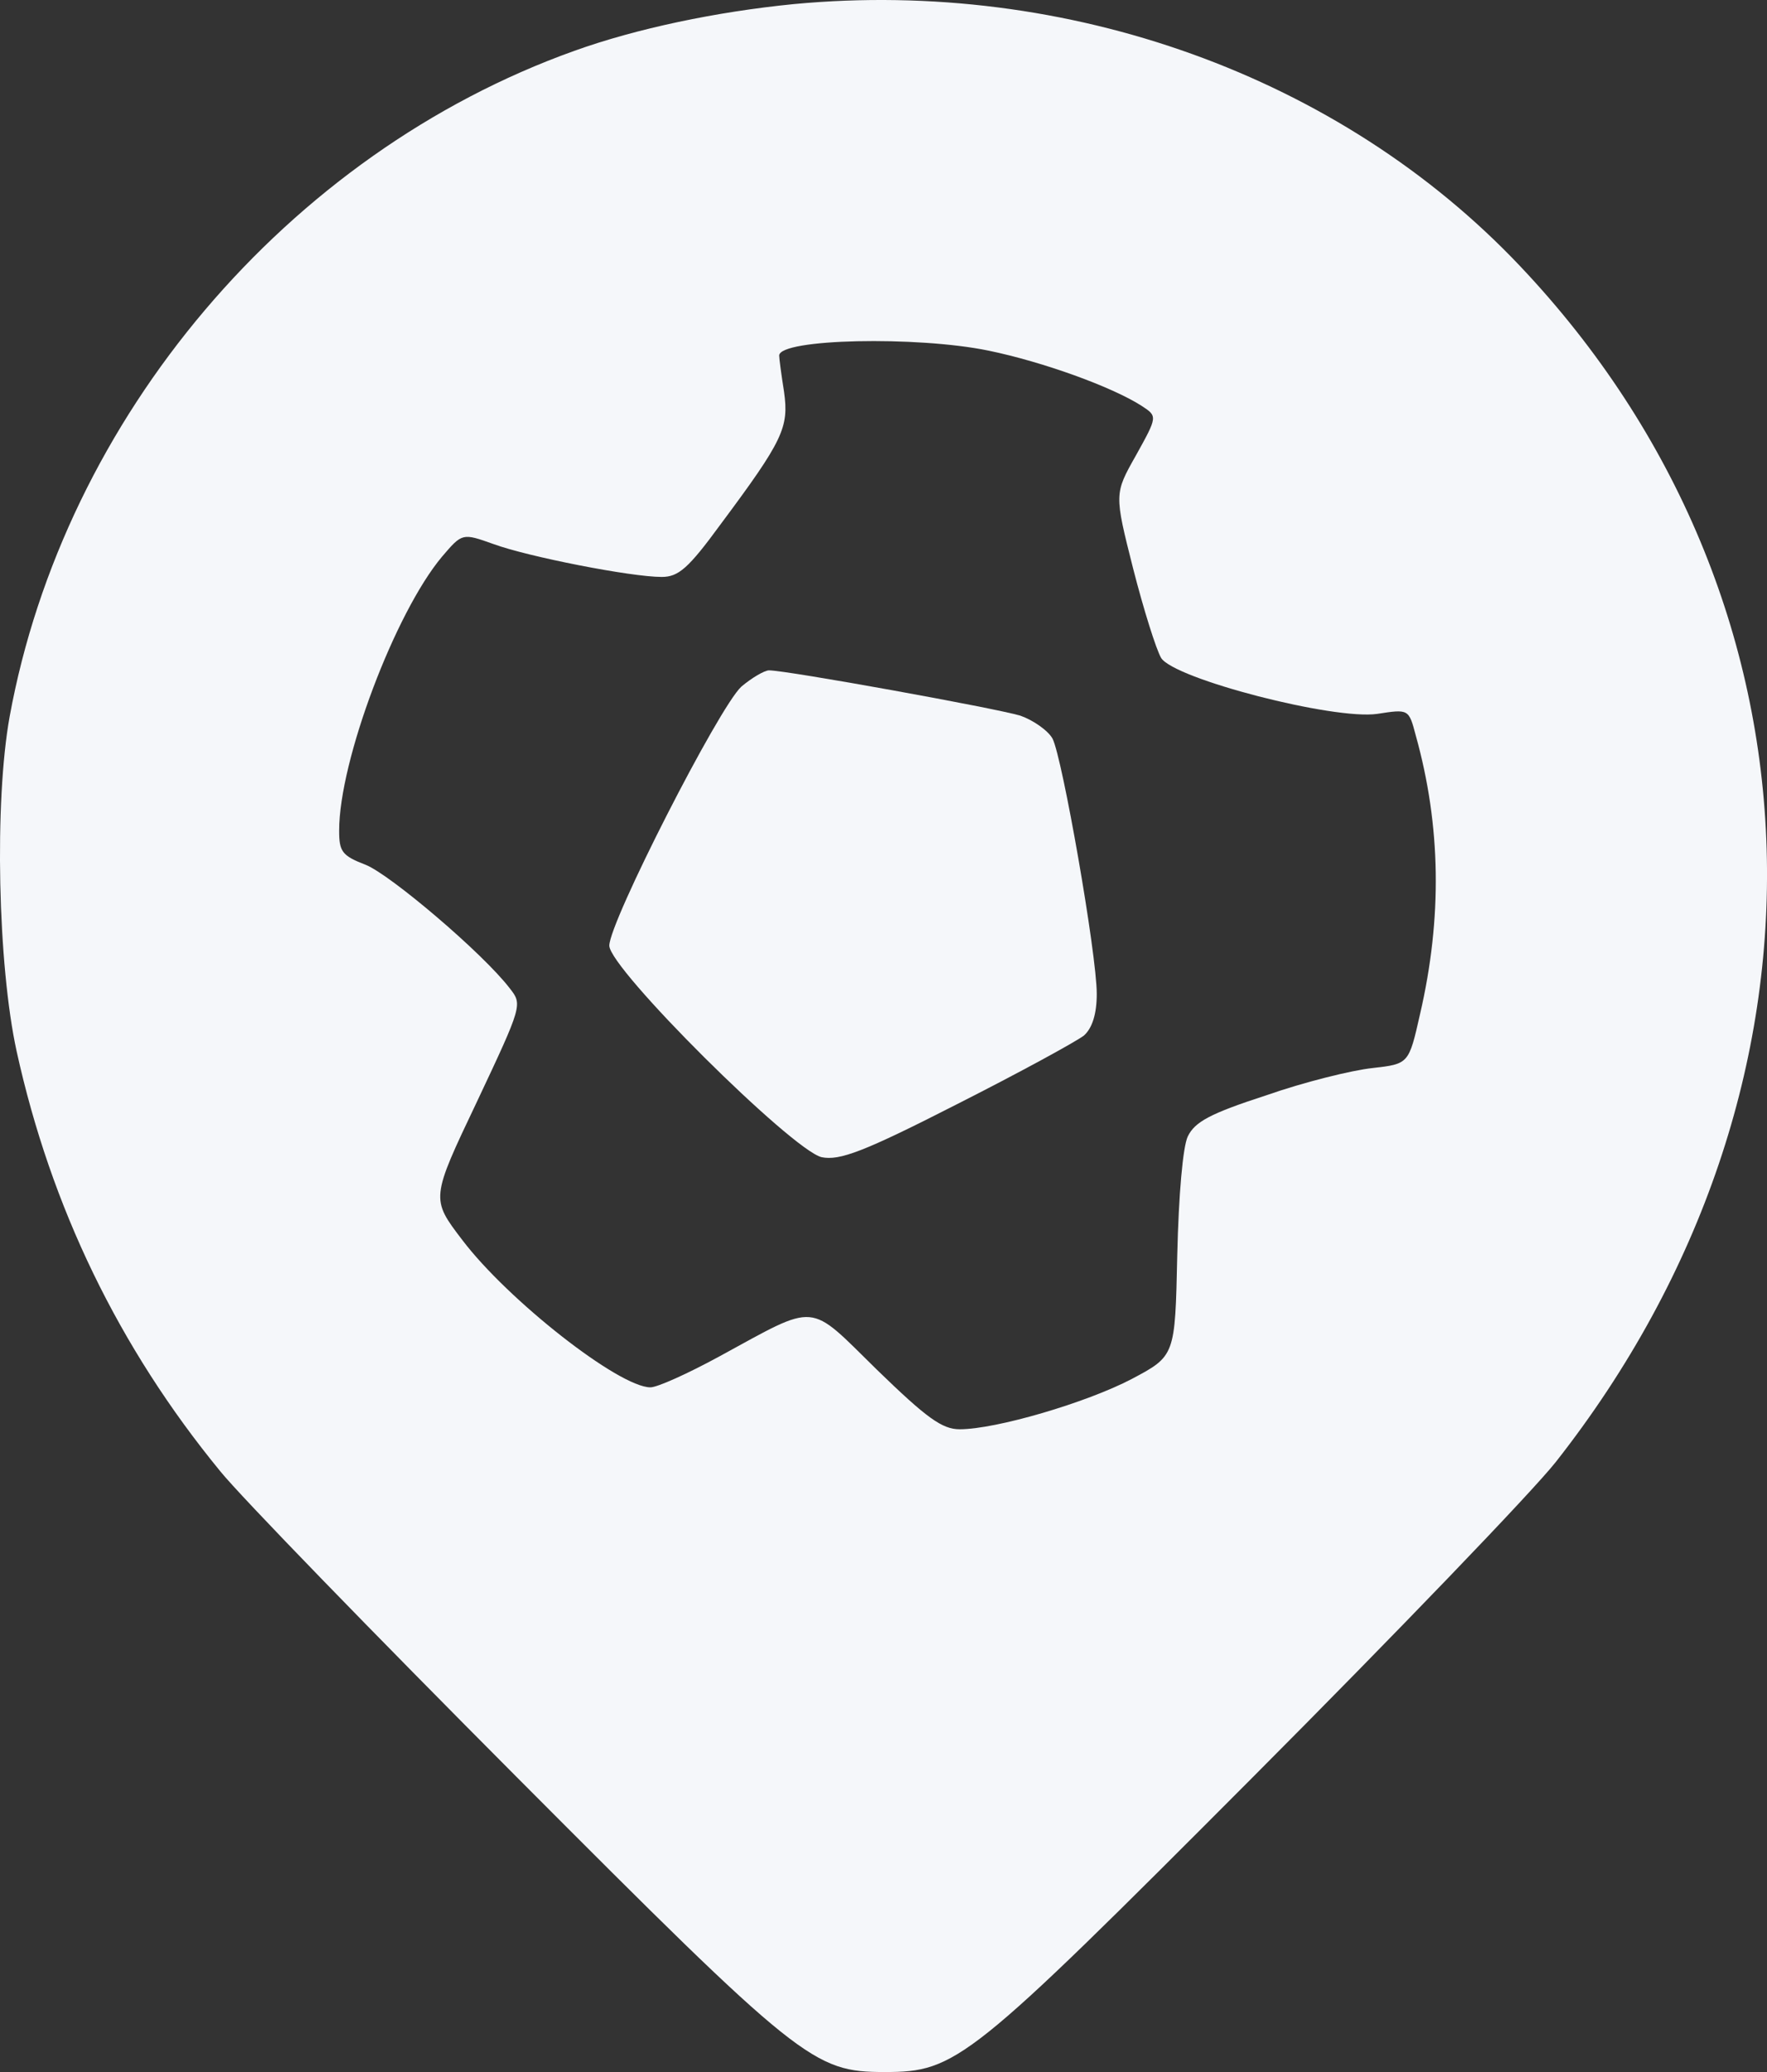 <svg width="29" height="34" viewBox="0 0 29 34" fill="none" xmlns="http://www.w3.org/2000/svg">
<rect x="0" y="0" width="29" height="34" fill="#333333" stroke="none"/>
<path d="M12.166 11.268C11.797 11.609 10 15.128 10 15.517C10 15.895 12.991 18.866 13.483 18.988C13.778 19.049 14.172 18.902 15.698 18.123C16.732 17.6 17.668 17.088 17.791 16.991C17.926 16.869 18 16.638 18 16.309C18 15.651 17.434 12.425 17.274 12.12C17.2 11.986 16.954 11.816 16.745 11.743C16.338 11.621 12.917 11 12.621 11C12.548 11 12.338 11.122 12.166 11.268Z" fill="#F5F7FA"/>
<path d="M13.029 0.067C11.755 0.193 10.446 0.468 9.424 0.835C4.717 2.52 1.054 6.854 0.158 11.76C-0.094 13.159 -0.037 15.83 0.273 17.251C0.836 19.808 1.95 22.112 3.614 24.141C3.947 24.554 6.14 26.812 8.482 29.162C13.144 33.84 13.35 34 14.521 34C15.693 34 15.899 33.84 20.561 29.162C22.903 26.812 25.142 24.485 25.532 23.992C30.366 17.848 30.125 9.834 24.947 4.366C21.996 1.248 17.53 -0.357 13.029 0.067ZM16.221 5.753C17.116 5.937 18.253 6.349 18.735 6.659C18.999 6.831 18.999 6.831 18.643 7.473C18.287 8.103 18.287 8.103 18.597 9.33C18.77 10.006 18.976 10.66 19.057 10.797C19.275 11.141 21.892 11.818 22.604 11.714C23.121 11.634 23.121 11.634 23.236 12.07C23.649 13.549 23.672 15.062 23.305 16.644C23.121 17.458 23.121 17.458 22.524 17.526C22.191 17.561 21.399 17.756 20.779 17.974C19.86 18.272 19.608 18.409 19.493 18.65C19.413 18.822 19.344 19.601 19.321 20.599C19.286 22.25 19.286 22.25 18.574 22.628C17.828 23.018 16.347 23.453 15.75 23.453C15.463 23.453 15.21 23.27 14.395 22.479C13.247 21.355 13.442 21.367 11.8 22.261C11.295 22.536 10.79 22.765 10.675 22.765C10.159 22.765 8.333 21.332 7.587 20.347C7.07 19.67 7.07 19.67 7.828 18.077C8.574 16.495 8.574 16.483 8.368 16.22C7.931 15.646 6.404 14.351 6.002 14.191C5.612 14.041 5.566 13.973 5.566 13.629C5.566 12.482 6.485 10.052 7.254 9.135C7.587 8.745 7.587 8.745 8.103 8.929C8.666 9.135 10.354 9.467 10.859 9.467C11.134 9.467 11.295 9.33 11.823 8.608C12.857 7.221 12.949 7.014 12.868 6.43C12.822 6.143 12.788 5.879 12.788 5.833C12.799 5.558 15.05 5.512 16.221 5.753Z" fill="#F5F7FA"/>
</svg>
